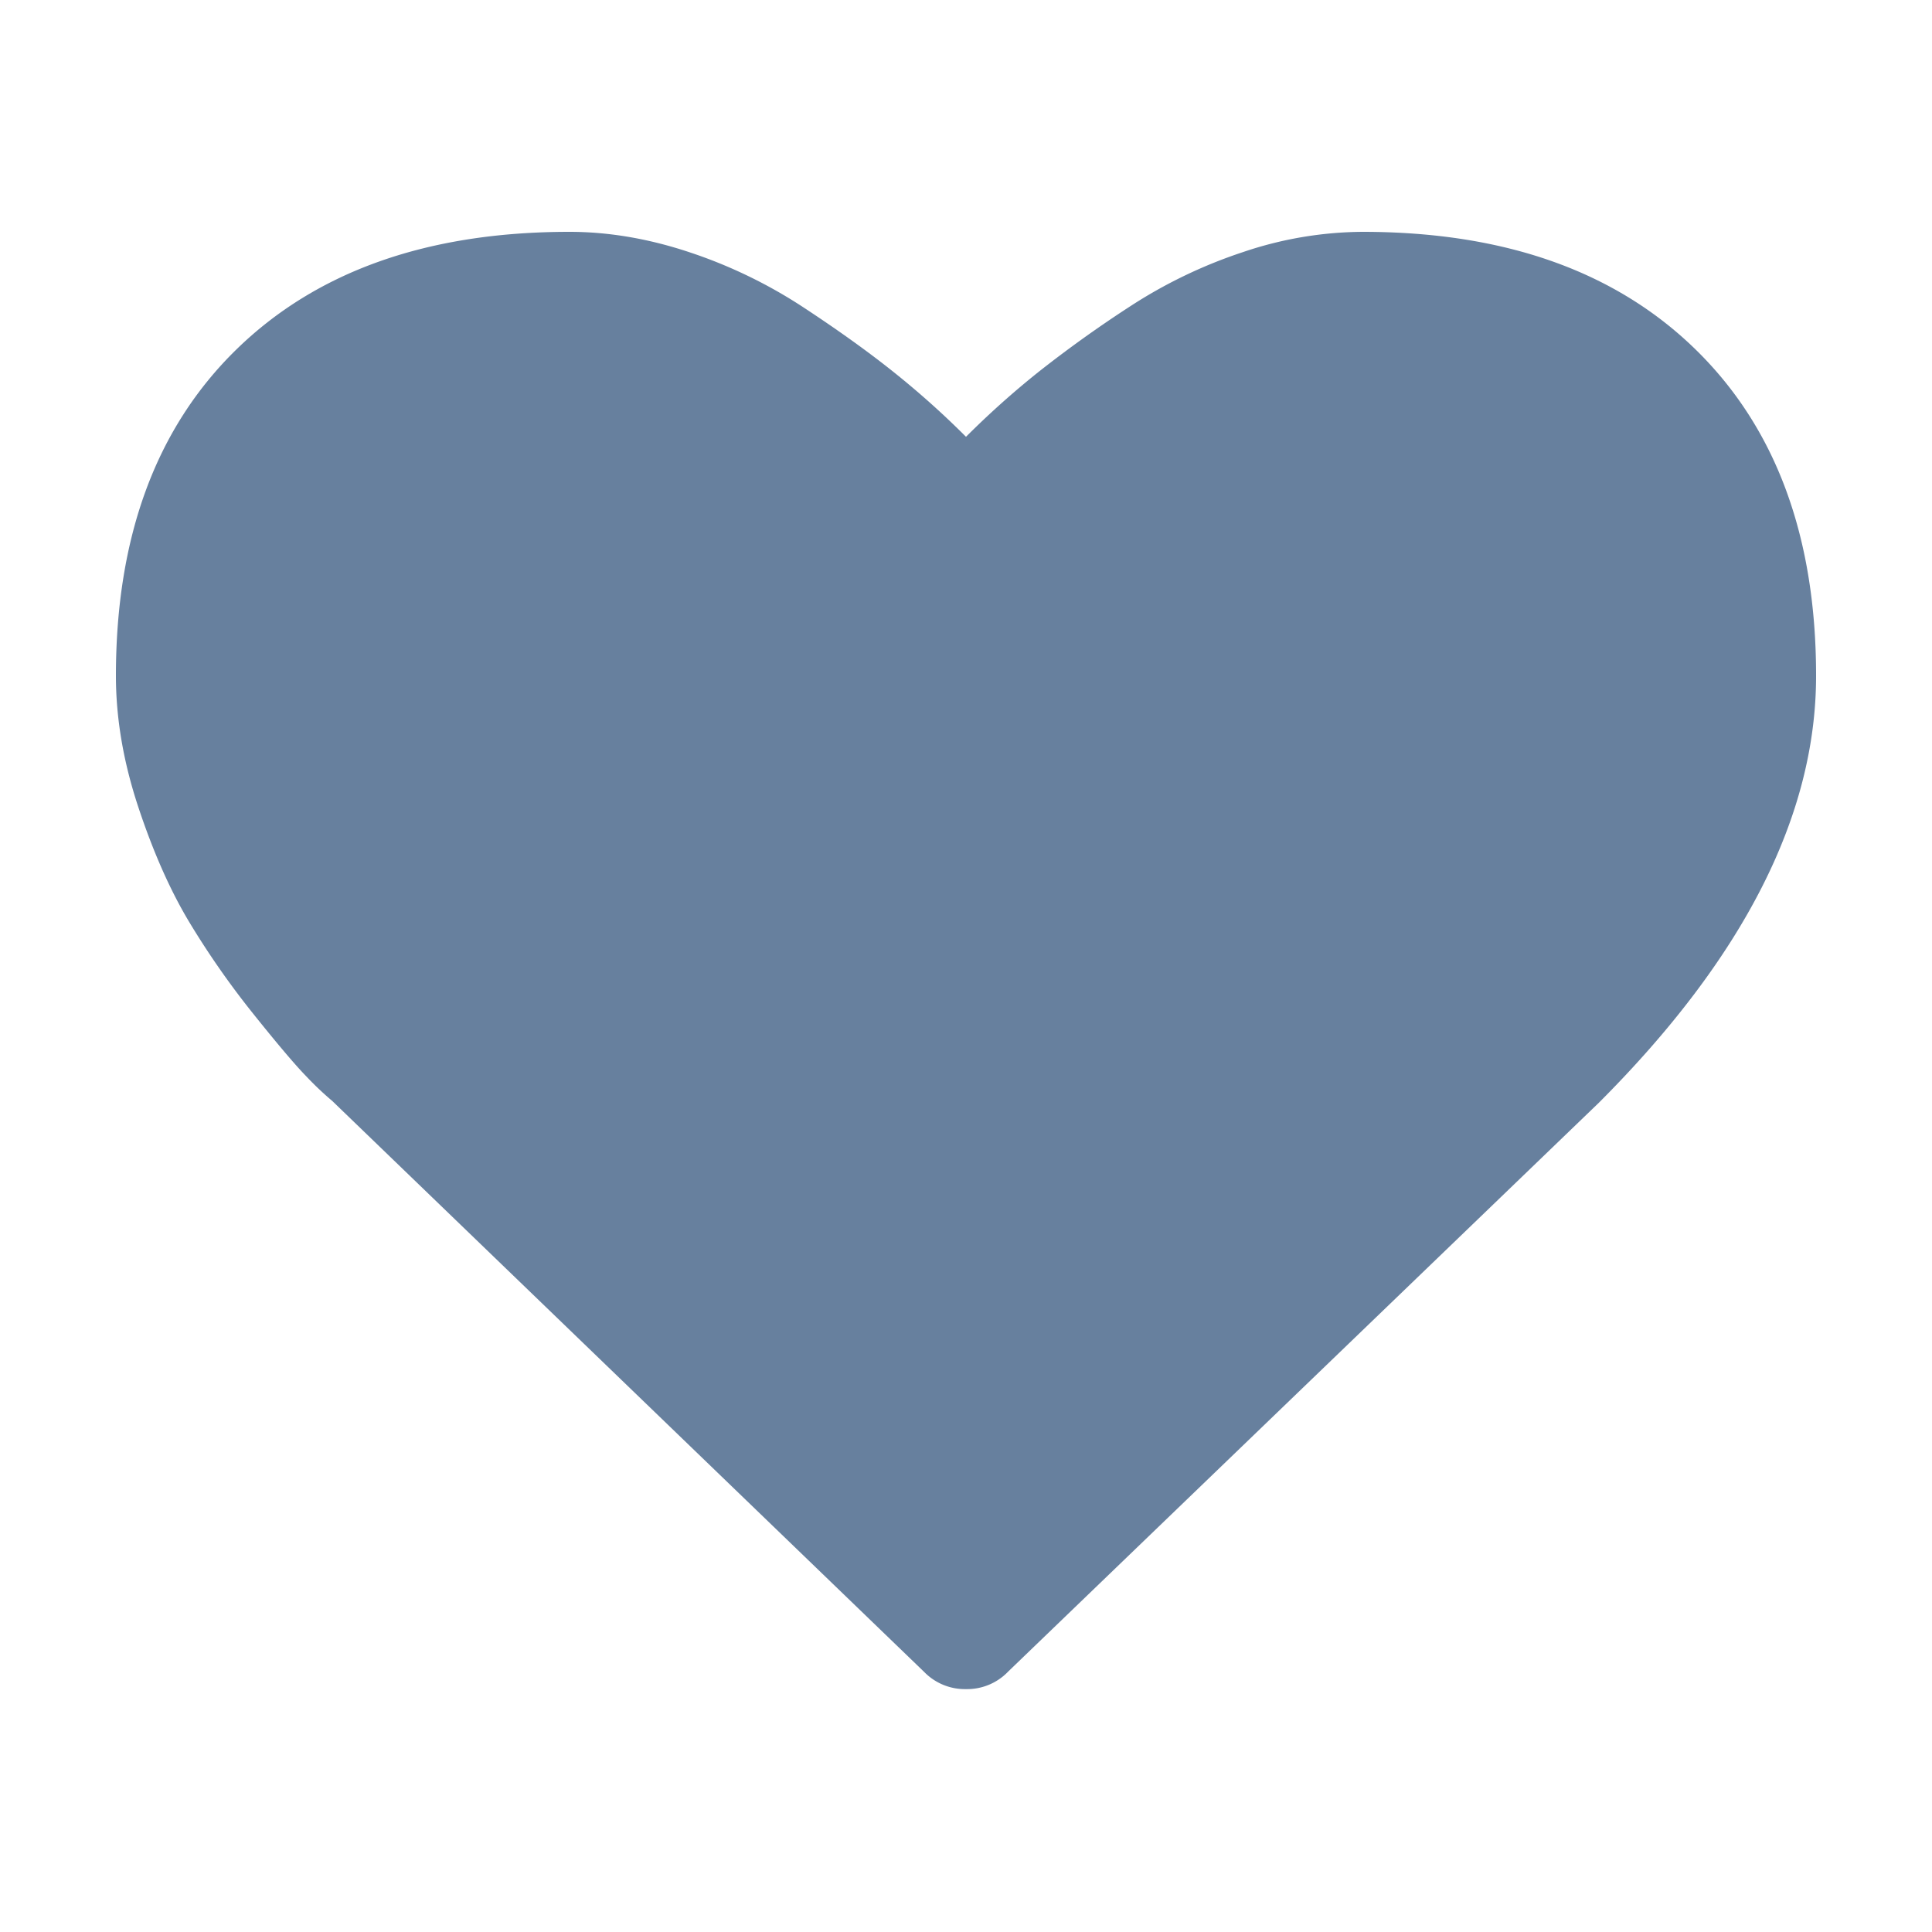 <svg xmlns="http://www.w3.org/2000/svg" width="50" height="50" viewBox="0 0 50 50">
    <path fill="#67809E" fill-rule="evenodd" d="M26.08 43.272a1.47 1.47 0 0 1-1.08.442 1.47 1.47 0 0 1-1.08-.442L8.598 28.492a8.104 8.104 0 0 1-.675-.64c-.286-.294-.74-.83-1.363-1.608a21.728 21.728 0 0 1-1.67-2.394c-.49-.818-.928-1.808-1.313-2.97C3.192 19.716 3 18.587 3 17.49c0-3.601 1.04-6.417 3.118-8.446C8.198 7.015 11.07 6 14.737 6c1.014 0 2.05.176 3.106.528a12.57 12.57 0 0 1 2.946 1.424c.909.597 1.69 1.158 2.345 1.682.655.524 1.277 1.08 1.866 1.67.59-.59 1.211-1.146 1.866-1.67a31.418 31.418 0 0 1 2.345-1.682 12.57 12.57 0 0 1 2.946-1.424A9.787 9.787 0 0 1 35.263 6c3.667 0 6.54 1.015 8.619 3.045C45.96 11.075 47 13.89 47 17.49c0 3.618-1.874 7.3-5.623 11.05L26.08 43.271z"/>
</svg>

